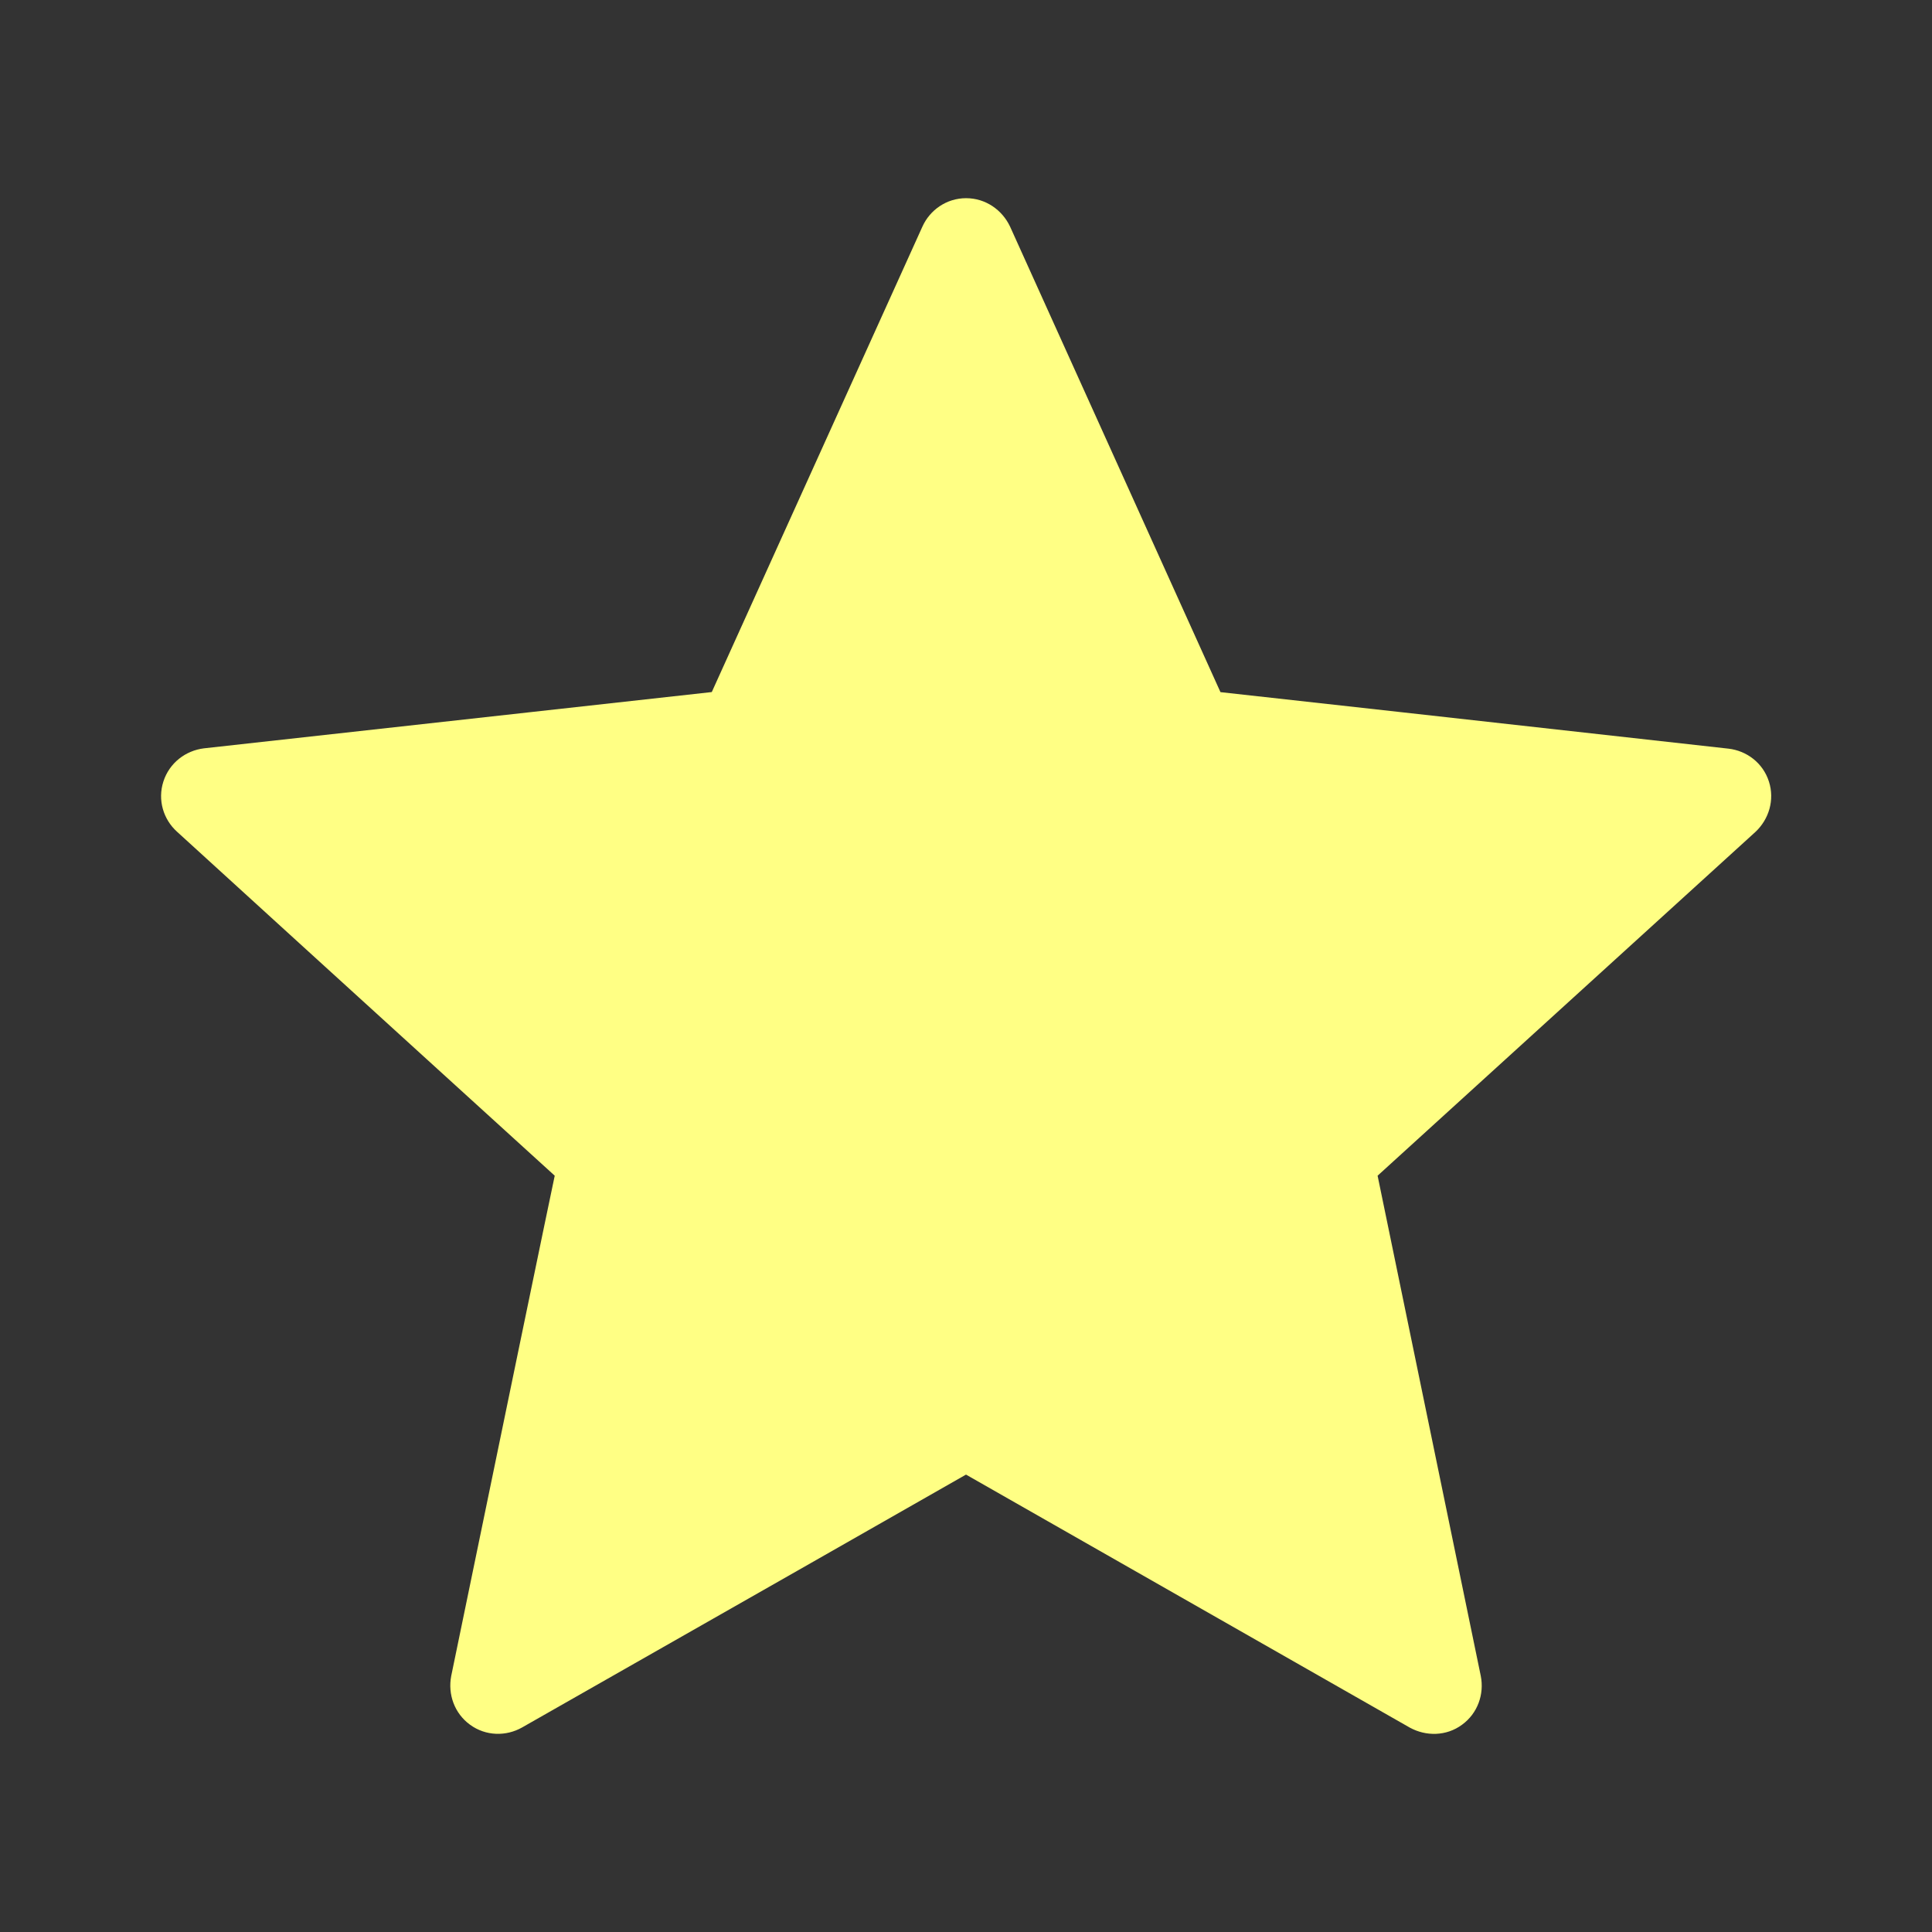 <?xml version="1.0" encoding="UTF-8"?>
<svg width="24" height="24" version="1.2" viewBox="0 0 24 24" xmlns="http://www.w3.org/2000/svg">
 <rect x="0" y="0" width="24" height="24" fill="#333333" stroke="none"/>
 <path d="m8.842 8.597-6.308 0.699c-0.228 0.028-0.429 0.18-0.504 0.411-0.075 0.231 0 0.472 0.168 0.624 1.875 1.711 4.693 4.274 4.693 4.274-0.002 0-0.774 3.728-1.286 6.215-0.043 0.225 0.038 0.463 0.235 0.606 0.195 0.142 0.447 0.145 0.644 0.034 2.208-1.255 5.516-3.142 5.516-3.142l5.513 3.143c0.201 0.11 0.453 0.108 0.648-0.035 0.196-0.142 0.278-0.381 0.234-0.605l-1.282-6.216 4.693-4.27c0.168-0.157 0.242-0.398 0.168-0.627-0.074-0.23-0.275-0.382-0.503-0.408-2.524-0.283-6.31-0.702-6.31-0.702l-2.614-5.784c-0.098-0.207-0.304-0.352-0.546-0.352s-0.449 0.146-0.542 0.352z" fill="#ffff84" stroke-width="1.198"/>
</svg>
